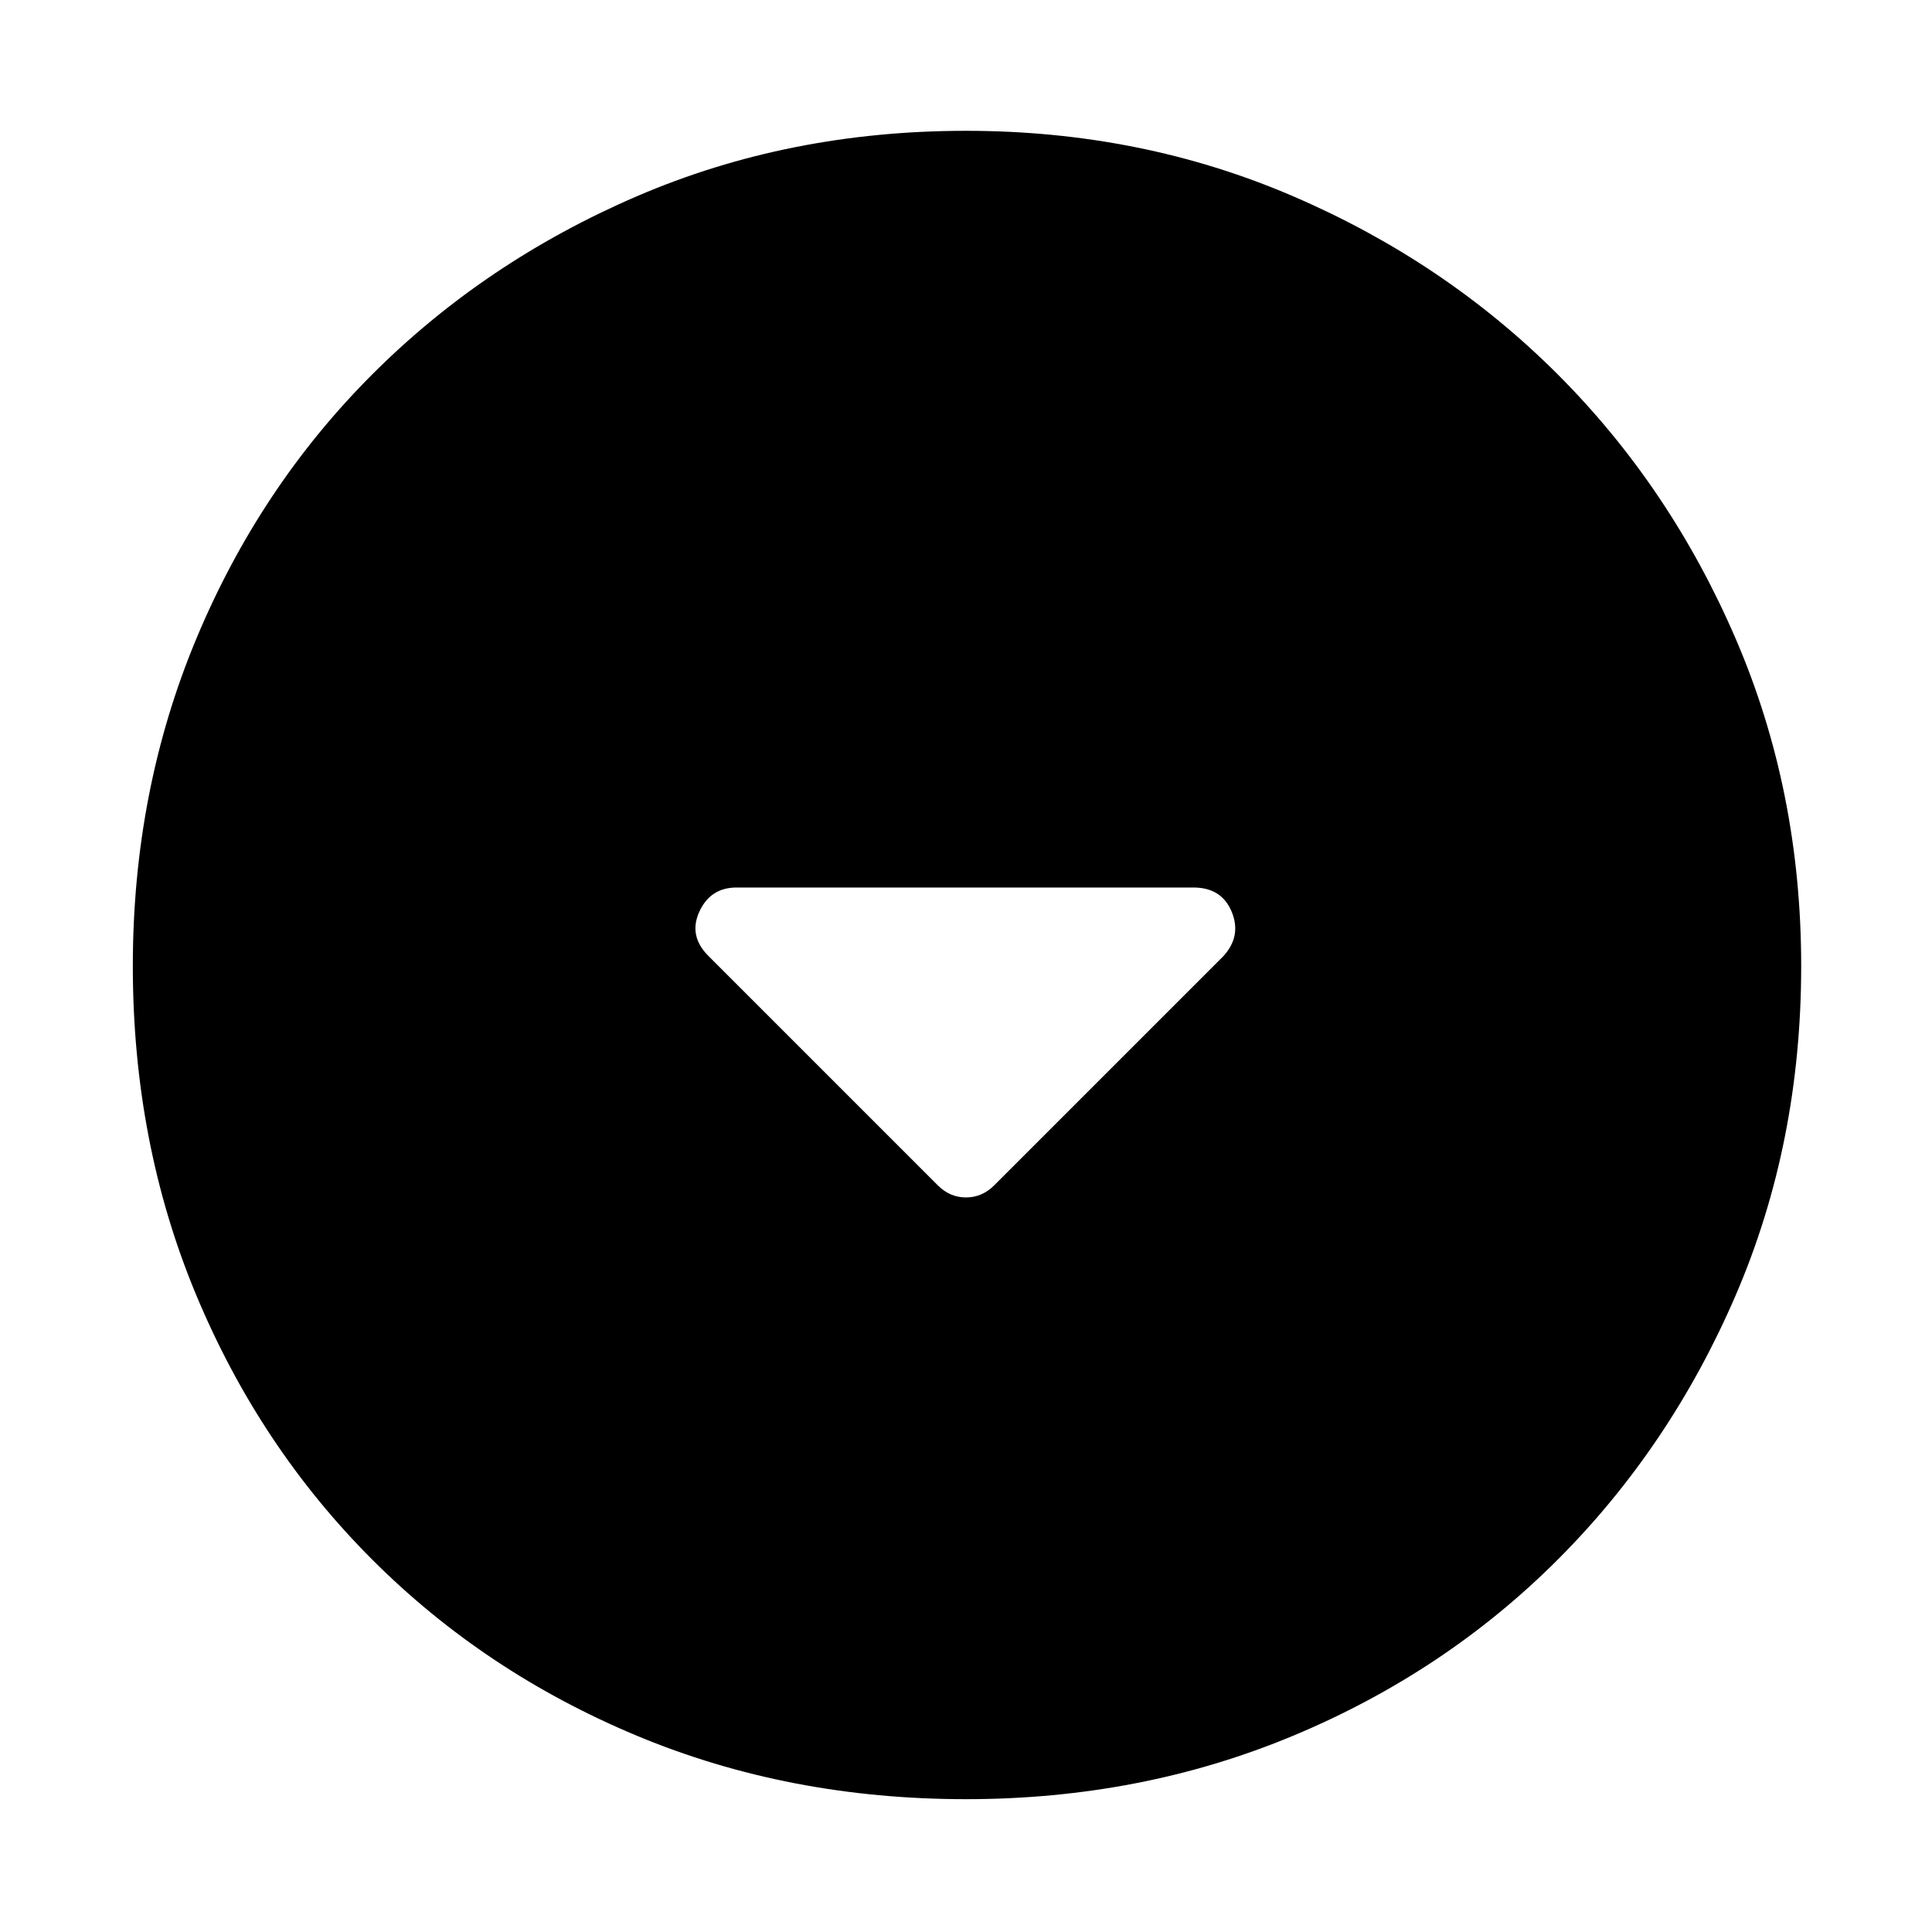 <svg xmlns="http://www.w3.org/2000/svg" width="48" height="48" viewBox="0 0 48 48"><path d="M23.3 29.45q.3.3.7.3.4 0 .7-.3l5.7-5.7q.45-.5.2-1.1-.25-.6-.95-.6H18.3q-.65 0-.925.6t.225 1.1ZM24 44.7q-4.4 0-8.175-1.575Q12.05 41.55 9.25 38.75q-2.8-2.8-4.375-6.575Q3.3 28.4 3.3 24q0-4.35 1.575-8.125Q6.45 12.1 9.25 9.3q2.8-2.8 6.575-4.425Q19.6 3.25 24 3.25q4.35 0 8.125 1.625Q35.9 6.5 38.7 9.3q2.8 2.8 4.425 6.575Q44.75 19.65 44.75 24q0 4.4-1.625 8.175Q41.5 35.95 38.7 38.75q-2.8 2.8-6.575 4.375Q28.35 44.7 24 44.7Z"/></svg>
